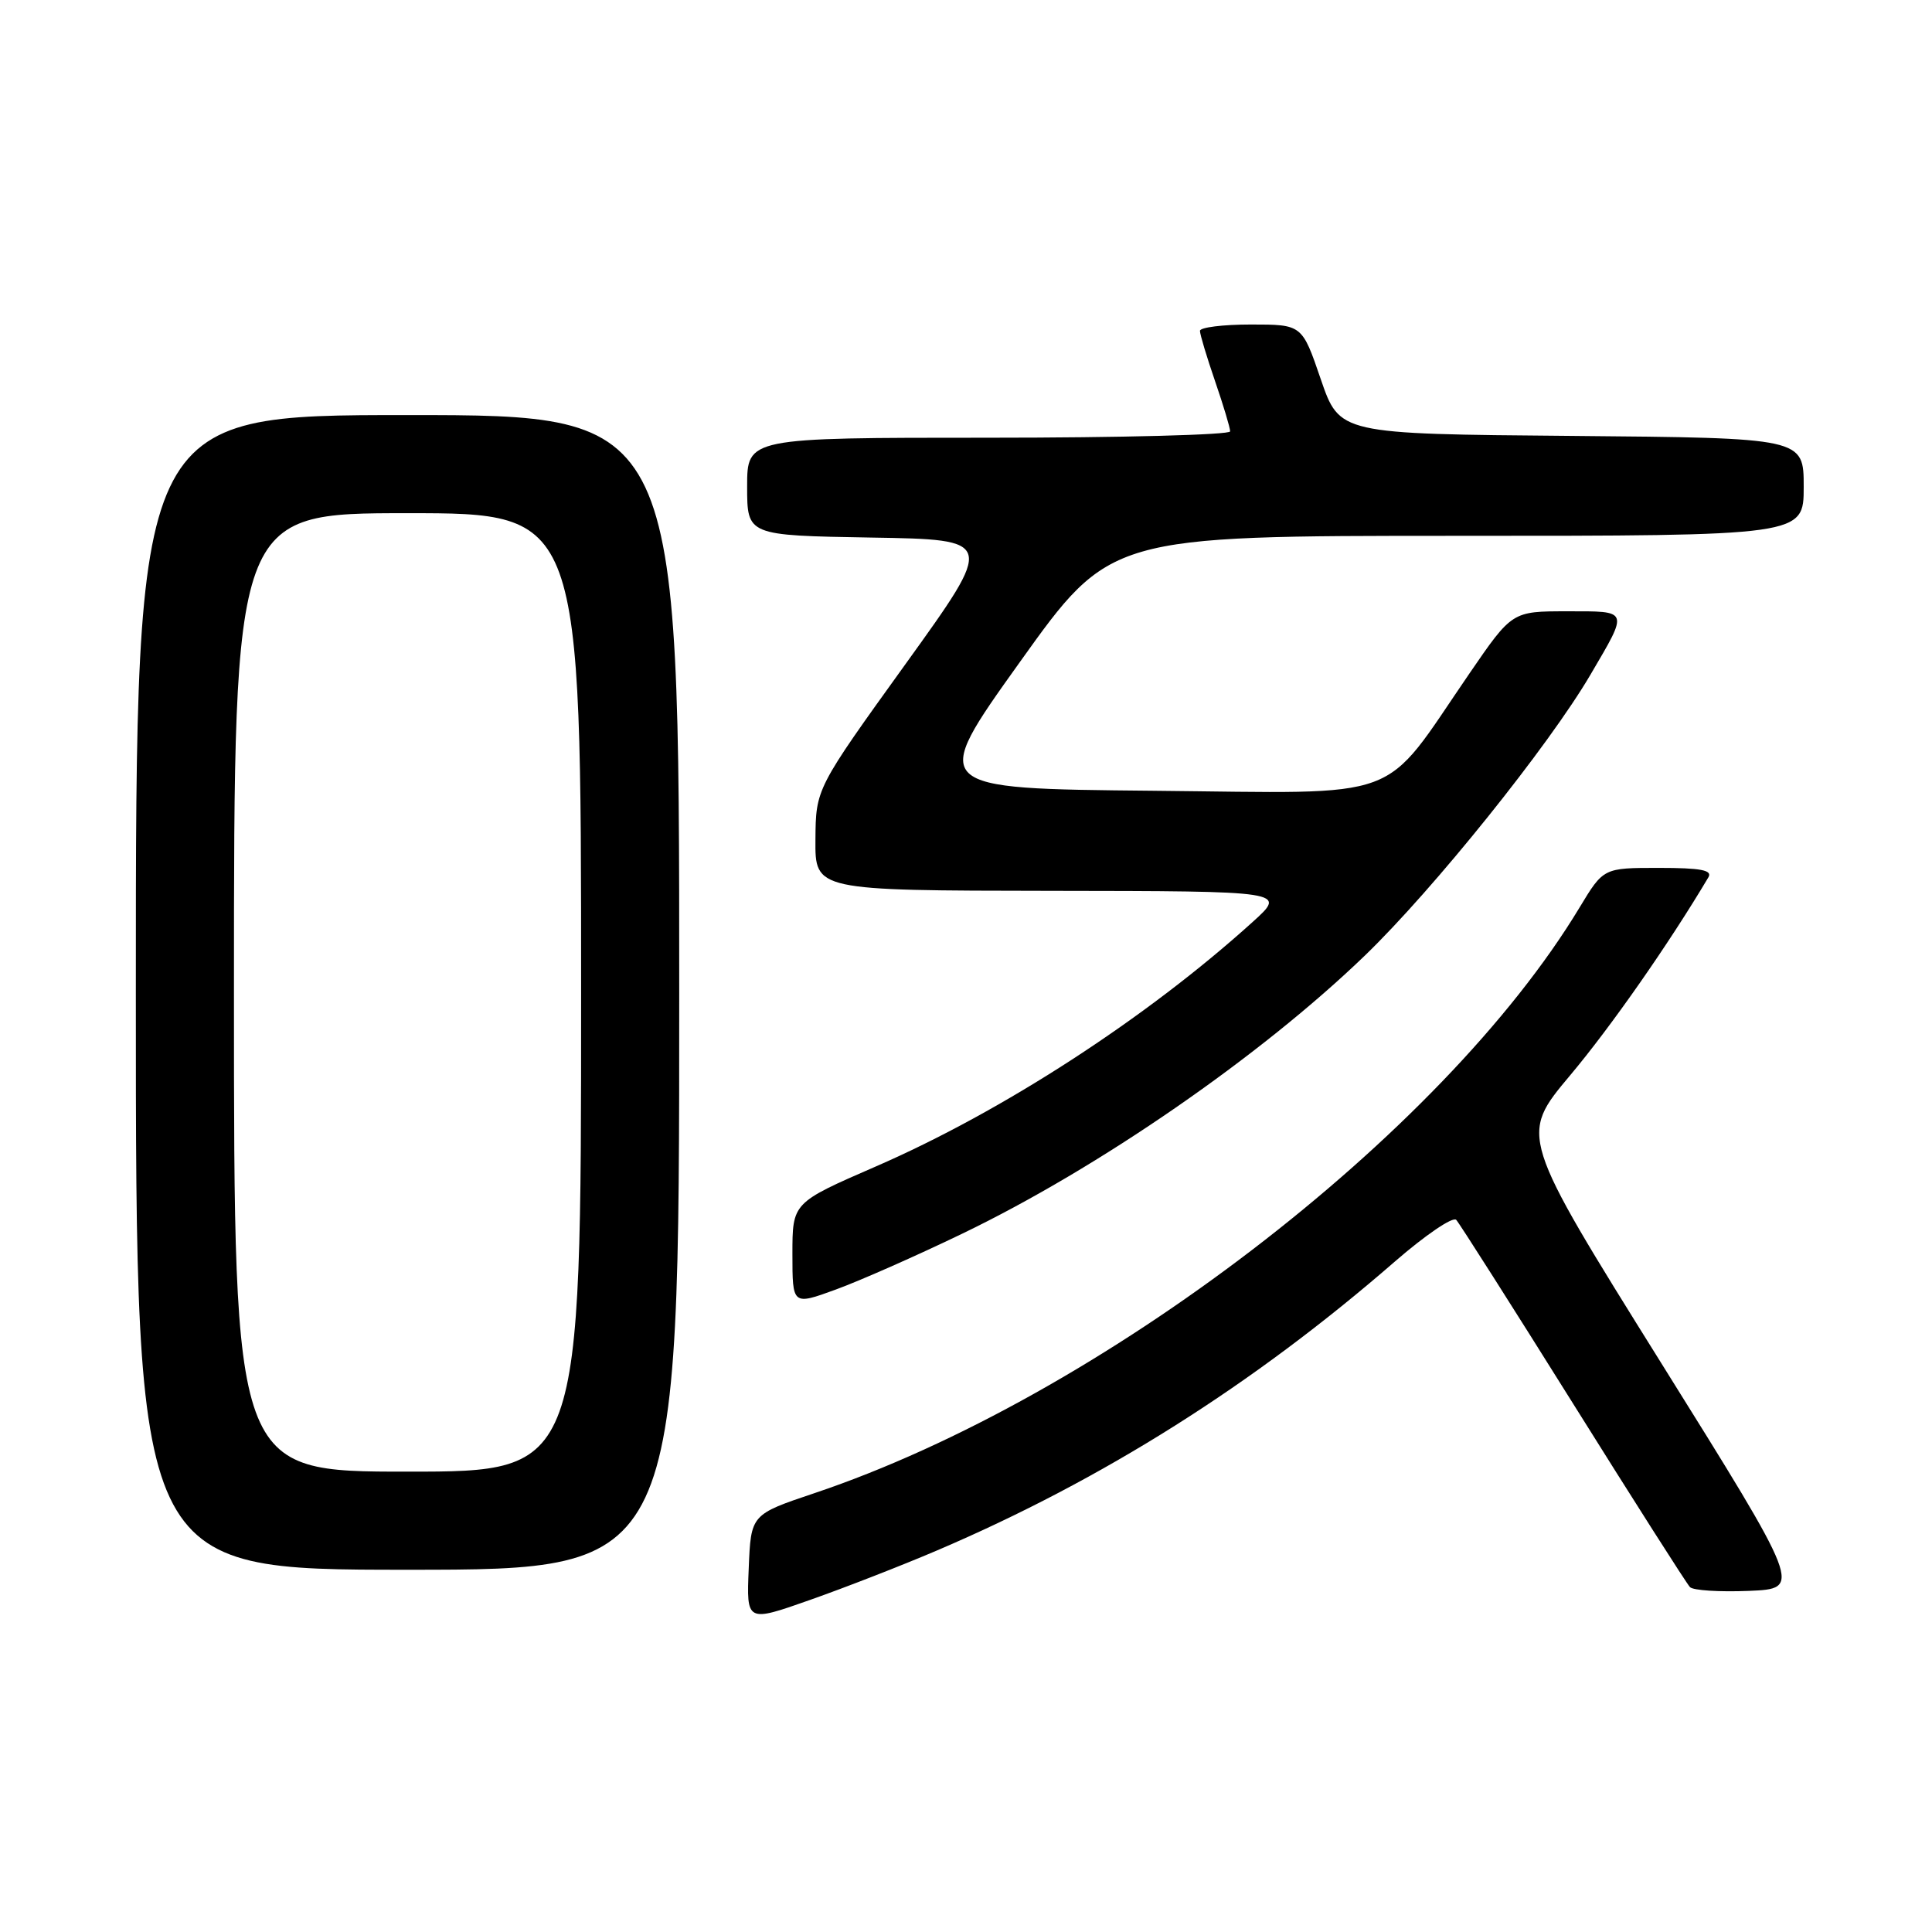 <?xml version="1.0" encoding="UTF-8" standalone="no"?>
<!DOCTYPE svg PUBLIC "-//W3C//DTD SVG 1.1//EN" "http://www.w3.org/Graphics/SVG/1.1/DTD/svg11.dtd" >
<svg xmlns="http://www.w3.org/2000/svg" xmlns:xlink="http://www.w3.org/1999/xlink" version="1.1" viewBox="0 0 256 256">
 <g >
 <path fill="currentColor"
d=" M 124.12 205.46 C 146.09 196.08 166.05 183.49 184.84 167.15 C 188.87 163.65 192.53 161.16 192.96 161.64 C 193.39 162.11 200.36 173.07 208.45 186.00 C 216.54 198.93 223.50 209.86 223.93 210.30 C 224.35 210.74 227.86 210.96 231.74 210.80 C 238.78 210.50 238.78 210.50 220.05 180.50 C 201.33 150.50 201.33 150.50 208.04 142.50 C 213.46 136.05 221.14 125.05 226.37 116.25 C 226.94 115.30 225.38 115.00 219.79 115.00 C 212.47 115.00 212.47 115.00 209.30 120.25 C 191.11 150.39 145.63 185.19 107.89 197.86 C 99.50 200.68 99.50 200.68 99.21 207.82 C 98.91 214.97 98.91 214.97 107.33 212.00 C 111.96 210.37 119.51 207.43 124.12 205.46 Z  M 90.00 131.50 C 90.00 55.00 90.00 55.00 54.00 55.00 C 18.00 55.00 18.00 55.00 18.00 131.50 C 18.00 208.00 18.00 208.00 54.00 208.00 C 90.00 208.00 90.00 208.00 90.00 131.50 Z  M 127.50 163.47 C 145.62 154.74 167.02 139.95 180.85 126.62 C 189.94 117.85 205.21 98.84 210.75 89.39 C 215.83 80.73 215.93 81.00 207.65 81.00 C 200.36 81.00 200.36 81.00 194.70 89.25 C 182.87 106.50 186.63 105.10 152.82 104.78 C 123.14 104.50 123.14 104.50 135.12 87.75 C 147.09 71.00 147.09 71.00 193.04 71.00 C 239.00 71.00 239.00 71.00 239.00 64.51 C 239.00 58.03 239.00 58.03 208.25 57.76 C 177.50 57.50 177.50 57.50 175.01 50.25 C 172.53 43.00 172.53 43.00 165.76 43.00 C 162.04 43.00 159.00 43.38 159.00 43.84 C 159.00 44.31 159.90 47.30 161.00 50.50 C 162.10 53.70 163.00 56.69 163.00 57.16 C 163.00 57.62 148.60 58.00 131.00 58.00 C 99.00 58.00 99.00 58.00 99.00 64.48 C 99.00 70.95 99.00 70.95 115.43 71.23 C 131.86 71.50 131.86 71.50 119.98 88.00 C 108.10 104.50 108.10 104.50 108.05 111.25 C 108.00 118.00 108.00 118.00 139.25 118.04 C 170.50 118.08 170.50 118.08 166.00 122.15 C 151.92 134.89 132.83 147.28 115.99 154.59 C 105.00 159.37 105.00 159.37 105.00 166.17 C 105.00 172.97 105.00 172.97 110.75 170.87 C 113.91 169.72 121.45 166.39 127.50 163.47 Z  M 31.00 131.50 C 31.00 68.00 31.00 68.00 54.00 68.00 C 77.00 68.00 77.00 68.00 77.00 131.50 C 77.00 195.00 77.00 195.00 54.00 195.00 C 31.00 195.00 31.00 195.00 31.00 131.50 Z "/>
</g>
</svg>